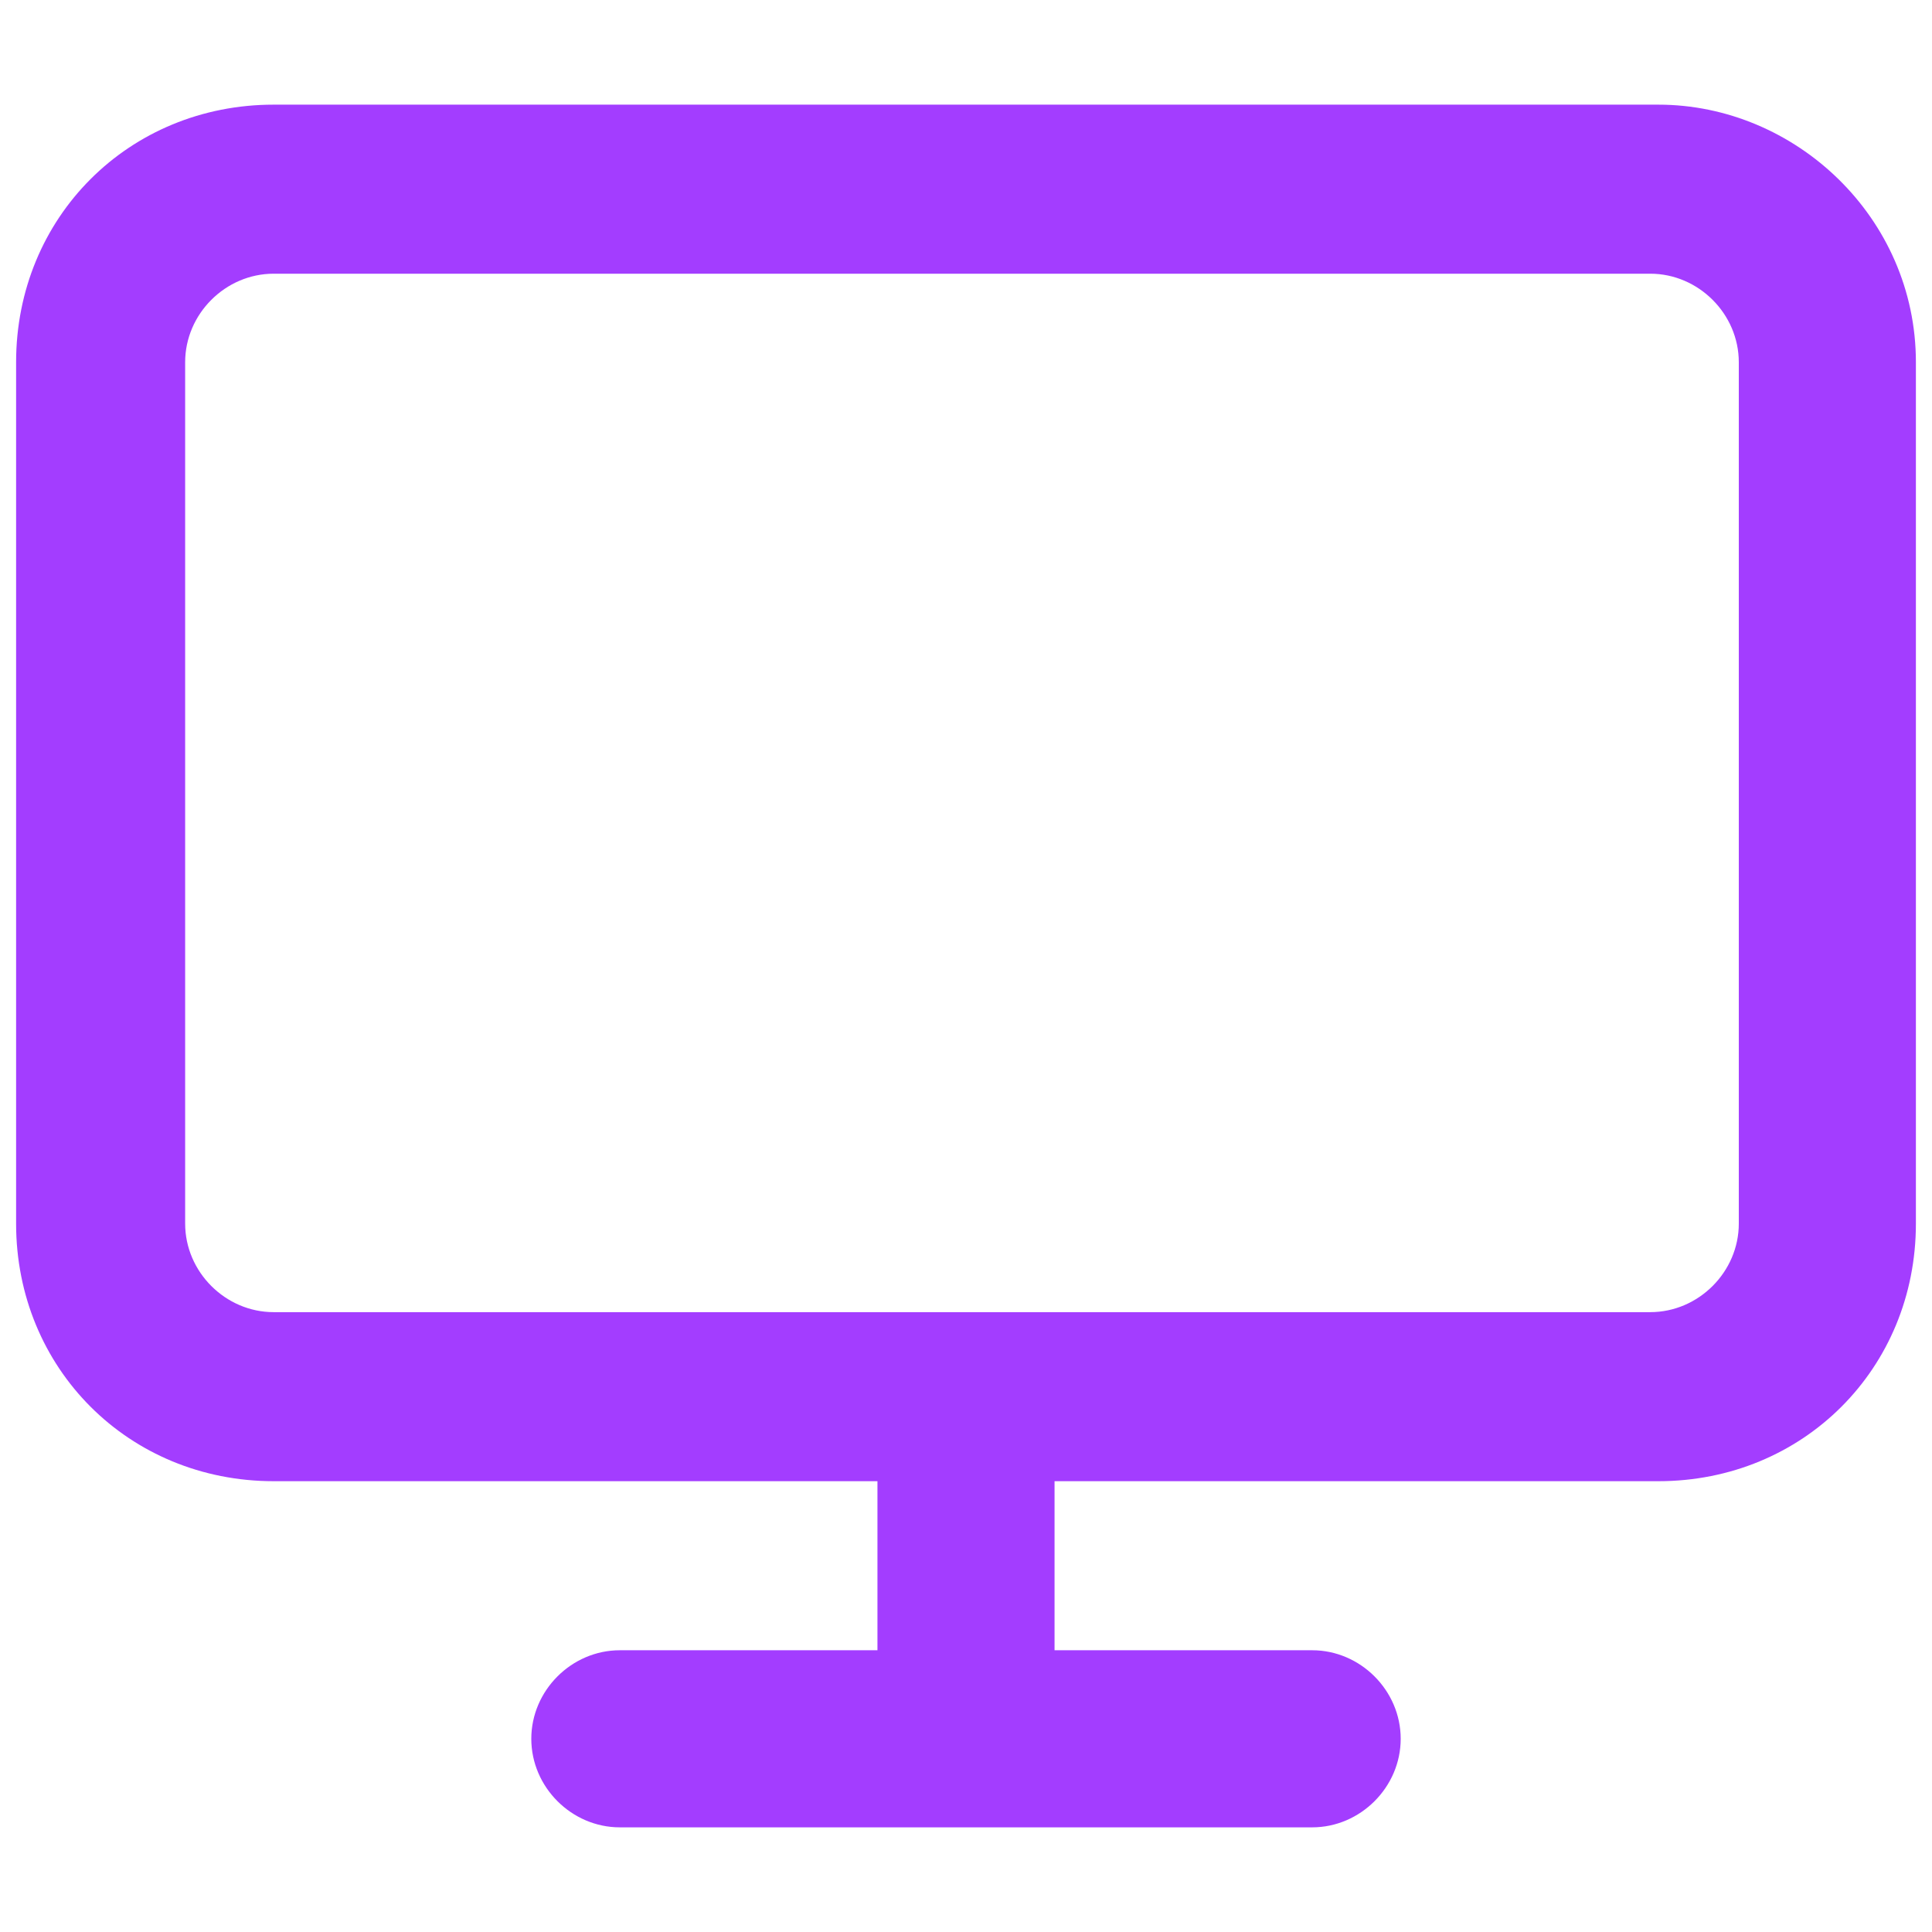 <?xml version="1.0" encoding="utf-8"?>
<!-- Generator: Adobe Illustrator 26.5.0, SVG Export Plug-In . SVG Version: 6.00 Build 0)  -->
<svg version="1.1" id="Layer_1" xmlns="http://www.w3.org/2000/svg" xmlns:xlink="http://www.w3.org/1999/xlink" x="0px" y="0px"
	 viewBox="0 0 24 24" style="enable-background:new 0 0 24 24;" xml:space="preserve">
<style type="text/css">
	.st0{fill:#A33DFF;}
</style>
<path class="st0" d="M20.6,1.3H3.4c-1.8,0-3.2,1.4-3.2,3.2v10.7c0,1.8,1.4,3.2,3.2,3.2h7.5v2.1H7.7c-0.6,0-1.1,0.5-1.1,1.1
	c0,0.6,0.5,1.1,1.1,1.1h8.6c0.6,0,1.1-0.5,1.1-1.1c0-0.6-0.5-1.1-1.1-1.1h-3.2v-2.1h7.5c1.8,0,3.2-1.4,3.2-3.2V4.5
	C23.8,2.7,22.3,1.3,20.6,1.3z M21.6,15.2c0,0.6-0.5,1.1-1.1,1.1H3.4c-0.6,0-1.1-0.5-1.1-1.1V4.5c0-0.6,0.5-1.1,1.1-1.1h17.1
	c0.6,0,1.1,0.5,1.1,1.1V15.2z"/>
</svg>
